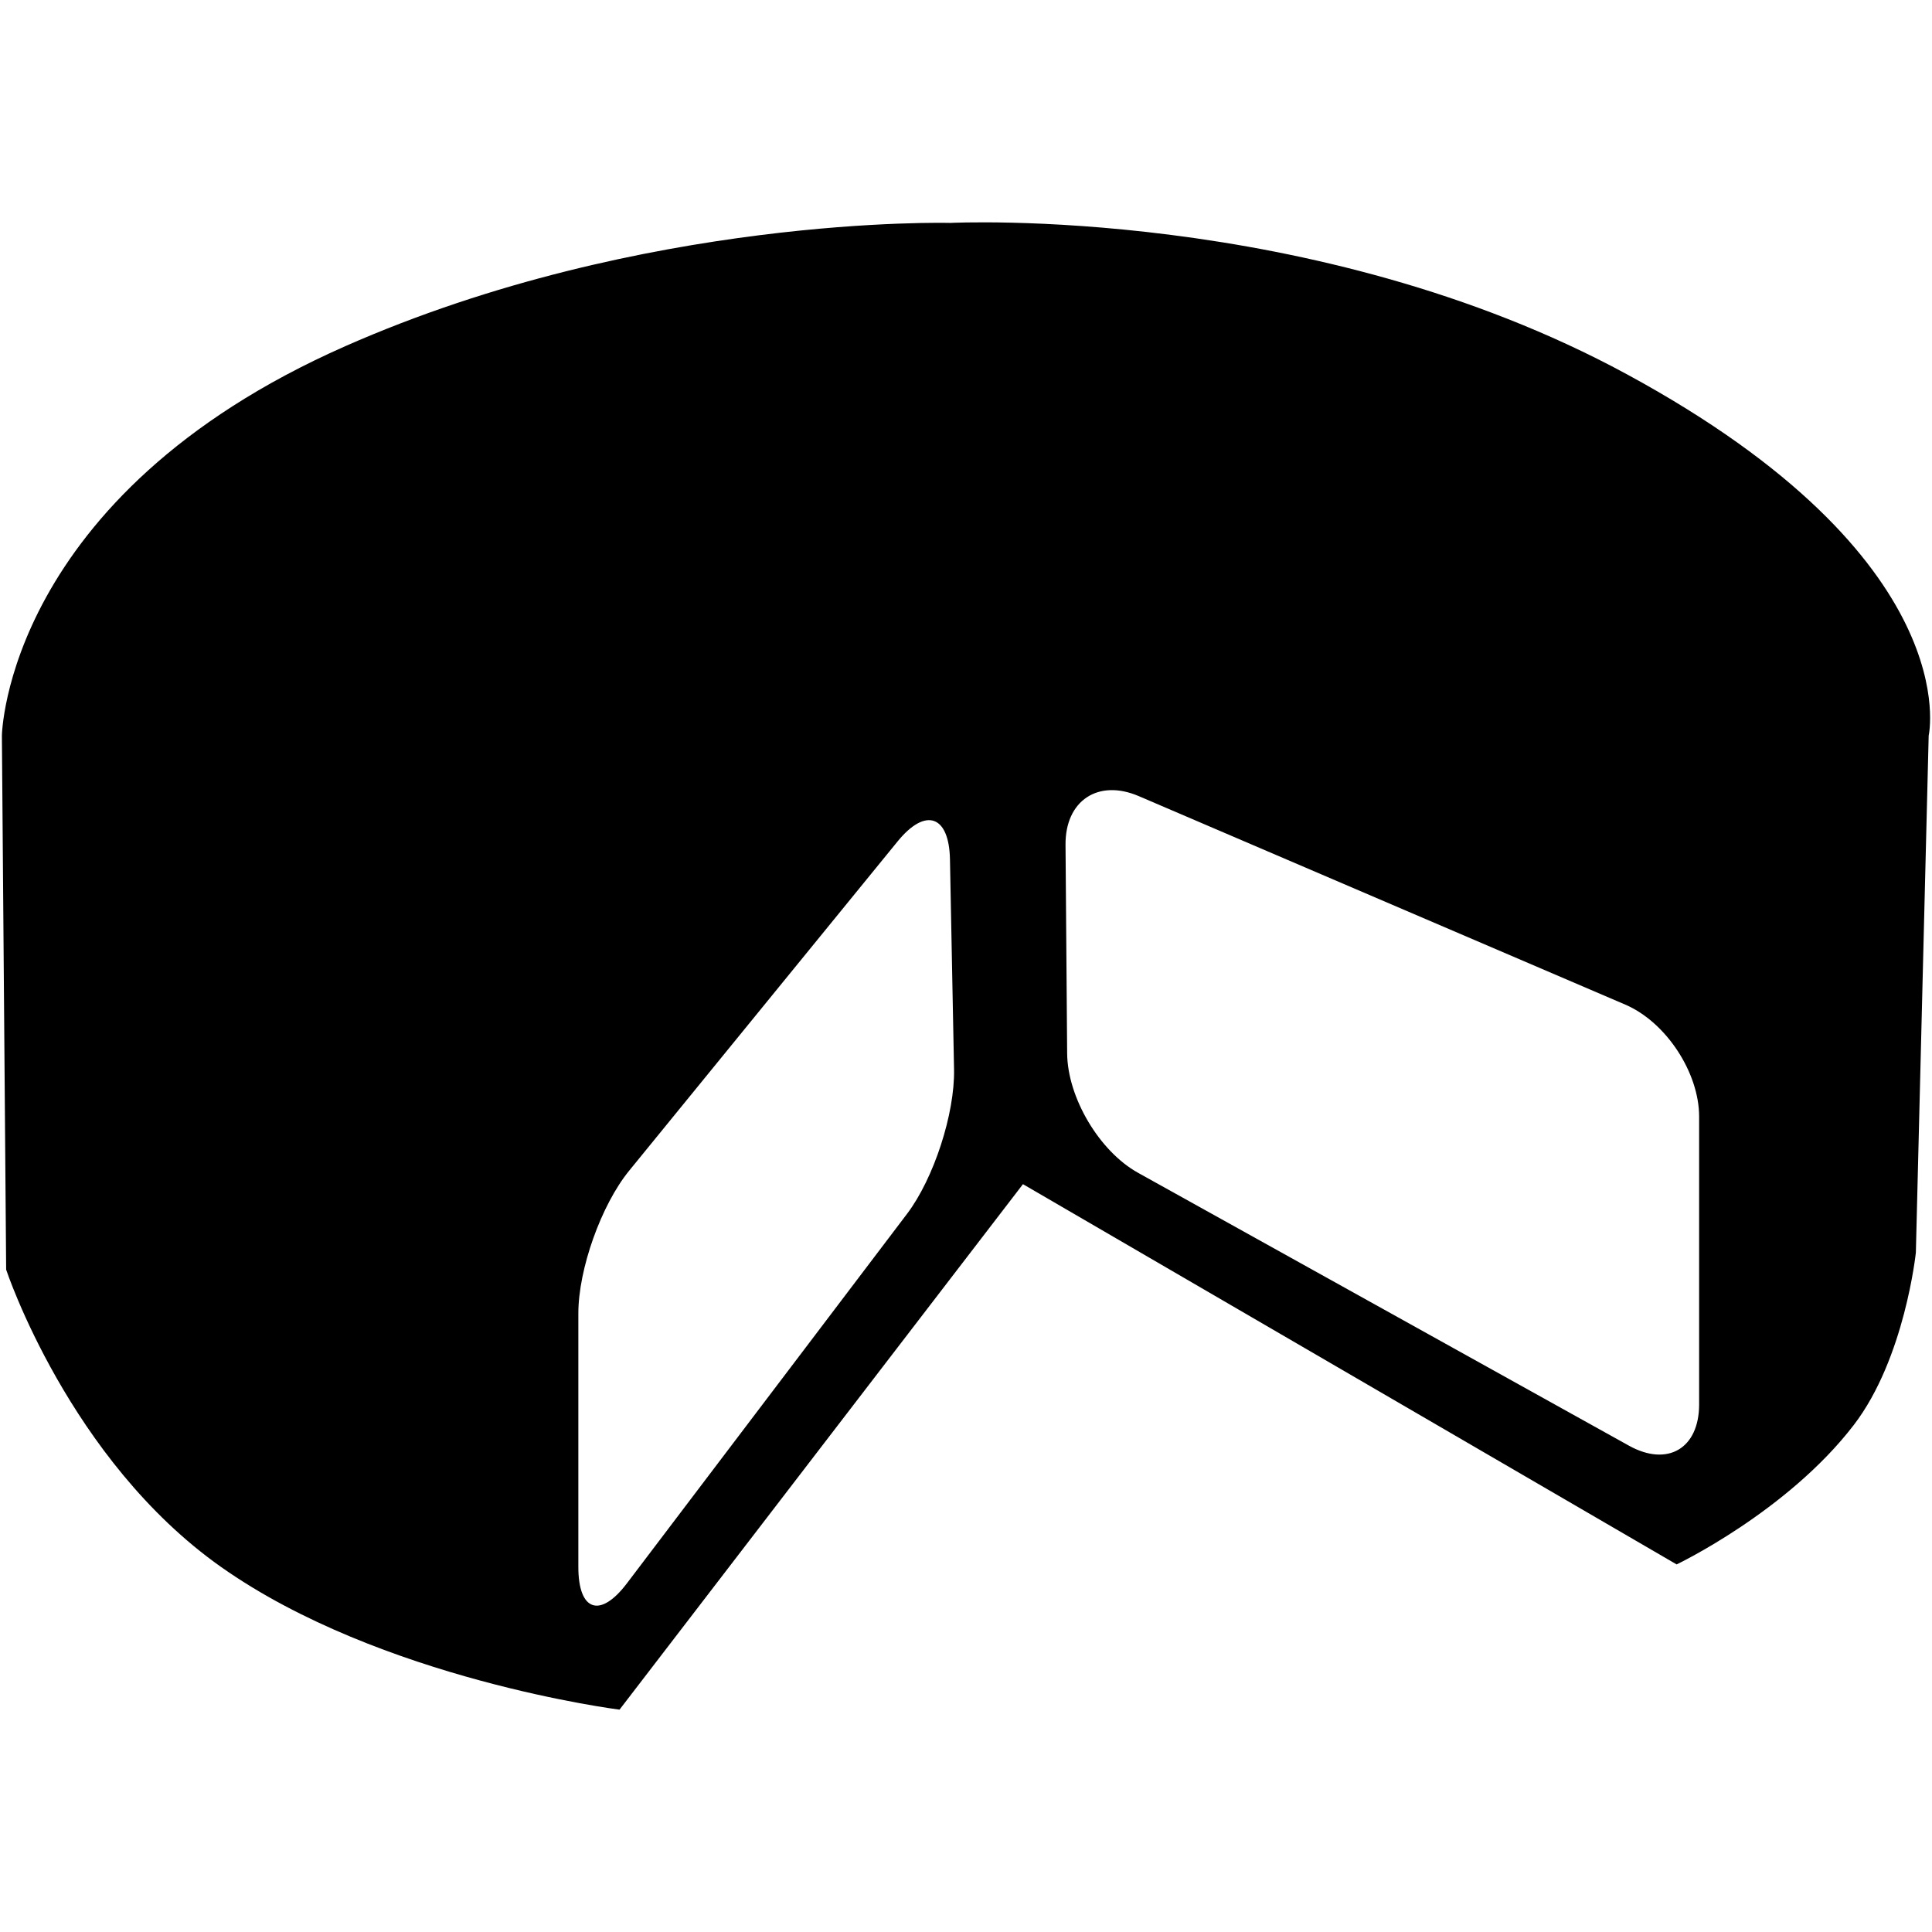<?xml version="1.0" encoding="iso-8859-1"?>
<!DOCTYPE svg PUBLIC "-//W3C//DTD SVG 1.1//EN" "http://www.w3.org/Graphics/SVG/1.1/DTD/svg11.dtd">
<svg 
 version="1.1" xmlns="http://www.w3.org/2000/svg" xmlns:xlink="http://www.w3.org/1999/xlink" x="0px" y="0px" width="512px"
	 height="512px" viewBox="0 0 512 512" style="enable-background:new 0 0 512 512;" xml:space="preserve"
><g id="afcae5a789ccd549f9c6e2a2f818bbd6"><g></g><path style="display: inline; fill-rule: evenodd; clip-rule: evenodd;" d="M431.046,99.134C348.162,54.21,251.85,59.076,251.85,59.076
		s-81.249-2.229-160.344,32.665C1.479,131.458,0.501,194.938,0.501,194.938l1.131,141.526c0,0,16.659,50.372,56.938,78.787
		c42.321,29.858,105.61,37.826,105.61,37.826l106.916-139.261l173.228,100.77c0,0,29.334-13.98,46.953-36.952
		c13.536-17.649,16.447-45.702,16.447-45.702l3.397-136.994C511.122,194.938,521.681,148.263,431.046,99.134z M240.381,321.673
		l-74.25,97.938c-7.074,9.332-12.862,7.386-12.862-4.324v-67.231c0-11.71,6.055-28.719,13.453-37.793l71.165-87.295
		c7.402-9.074,13.64-6.924,13.864,4.787l1.081,55.666C253.056,295.129,247.455,312.342,240.381,321.673z M450.287,372.17
		c0,11.711-8.375,16.634-18.609,10.945l-130.1-72.32c-10.233-5.693-18.68-19.928-18.771-31.639l-0.432-55.274
		c-0.092-11.71,8.641-17.516,19.403-12.904l128.938,55.258c10.763,4.611,19.57,17.969,19.57,29.679V372.17z"></path></g></svg>